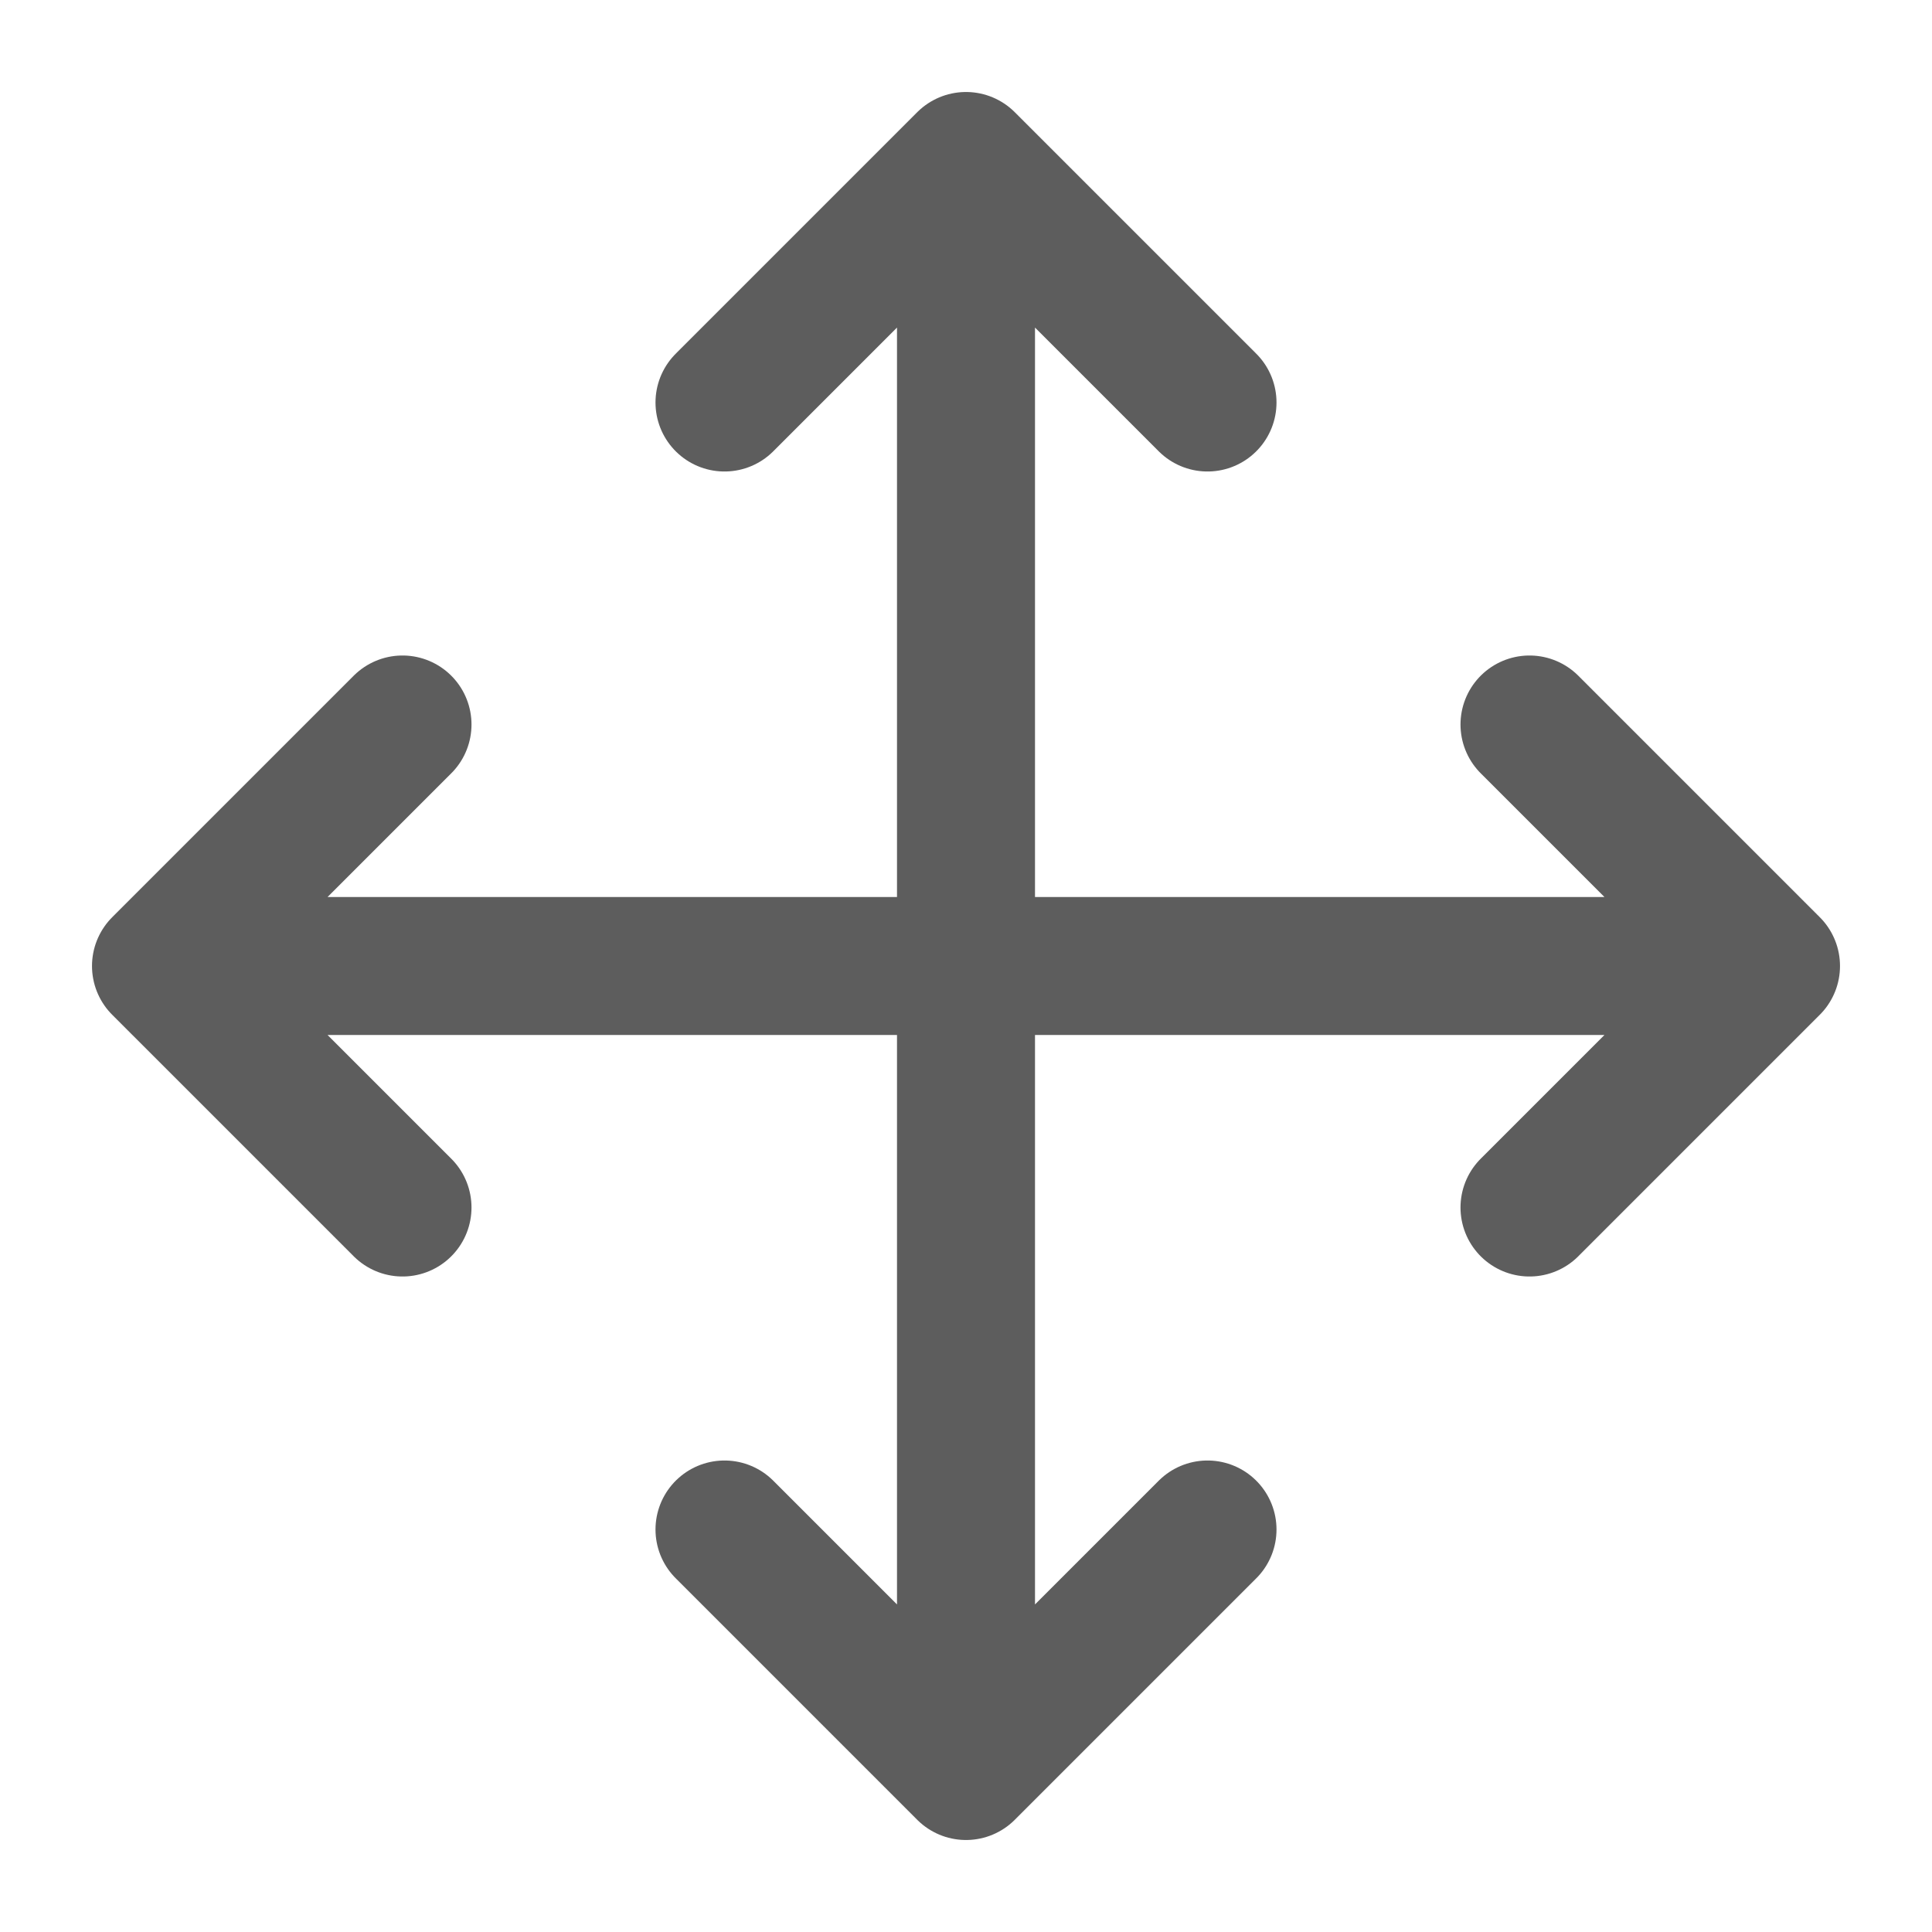 <svg width="21" height="21" viewBox="0 0 21 21" fill="none" xmlns="http://www.w3.org/2000/svg">
<path d="M4.375 7.875L1.75 10.5M1.75 10.5L4.375 13.125M1.75 10.5H19.25M7.875 4.375L10.5 1.75M10.5 1.75L13.125 4.375M10.5 1.75V19.25M13.125 16.625L10.5 19.25M10.5 19.25L7.875 16.625M16.625 7.875L19.25 10.5M19.25 10.5L16.625 13.125" stroke="#5D5D5D" stroke-width="1.5" stroke-linecap="round" stroke-linejoin="round"/>
</svg>
